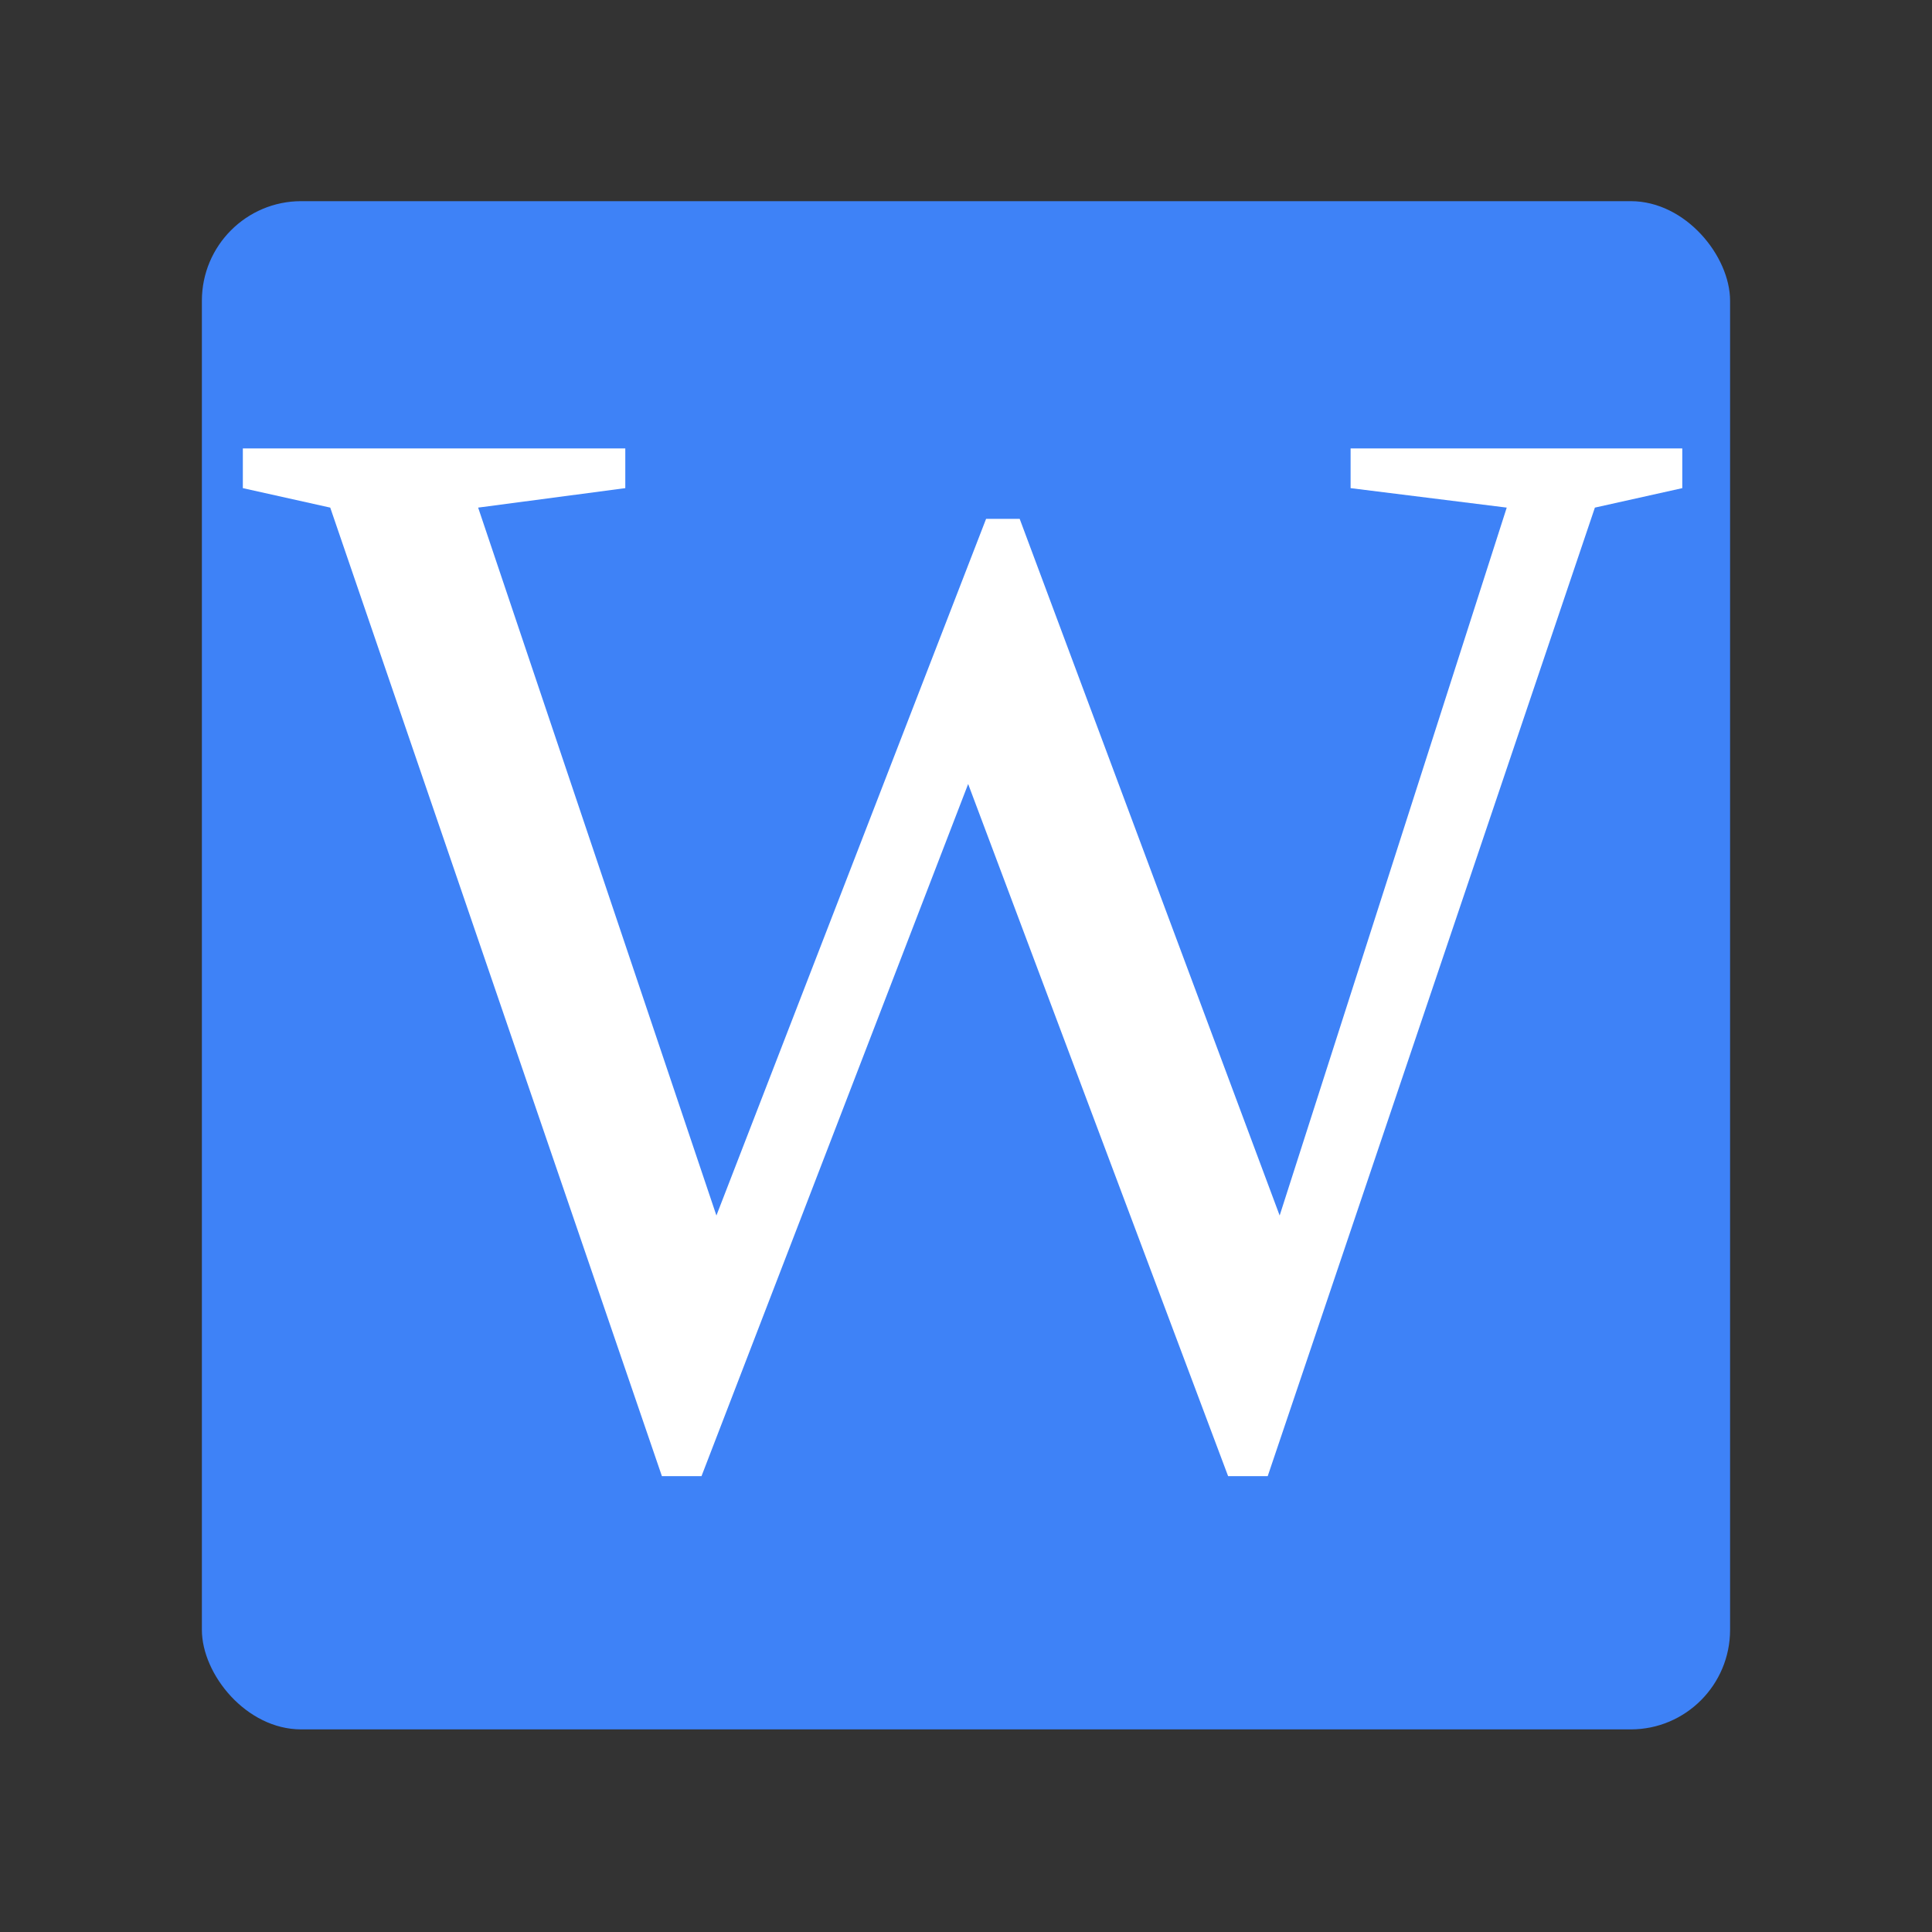 <?xml version="1.0" encoding="UTF-8" standalone="no"?>
<!-- Created with Inkscape (http://www.inkscape.org/) -->

<svg
   xmlns:dc="http://purl.org/dc/elements/1.1/"
   xmlns:cc="http://creativecommons.org/ns#"
   xmlns:rdf="http://www.w3.org/1999/02/22-rdf-syntax-ns#"
   xmlns:svg="http://www.w3.org/2000/svg"
   xmlns="http://www.w3.org/2000/svg"
   xmlns:sodipodi="http://sodipodi.sourceforge.net/DTD/sodipodi-0.dtd"
   xmlns:inkscape="http://www.inkscape.org/namespaces/inkscape"
   width="512"
   height="512"
   id="svg2"
   version="1.1"
   inkscape:version="0.48.4 r9939"
   sodipodi:docname="application-msword.svg">
  <rect width="100%" height="100%" fill="#333333" stroke="none"/>
  <defs
     id="defs4" />
  <sodipodi:namedview
     id="base"
     pagecolor="#ffffff"
     bordercolor="#666666"
     borderopacity="1.0"
     inkscape:pageopacity="0.0"
     inkscape:pageshadow="2"
     inkscape:zoom="0.9"
     inkscape:cx="34.050283"
     inkscape:cy="283.88486"
     inkscape:document-units="px"
     inkscape:current-layer="layer1"
     showgrid="false"
     inkscape:showpageshadow="false"
     borderlayer="true"
     inkscape:window-width="1366"
     inkscape:window-height="695"
     inkscape:window-x="0"
     inkscape:window-y="0"
     inkscape:window-maximized="1" />
  <g
     inkscape:label="Layer 1"
     inkscape:groupmode="layer"
     id="layer1"
     transform="translate(0,-540.362)">
    <g
       id="g3756"
       transform="matrix(12.669,0,0,12.705,52.385,-12371.602)">
      <rect
         ry="2.077"
         y="1020.486"
         x="0.088"
         height="31.877"
         width="31.967"
         id="rect3147"
         style="fill:#3e82f7;fill-opacity:1;stroke:none" />
      <g
         id="text3836"
         style="font-size:40px;font-style:normal;font-weight:normal;line-height:125%;letter-spacing:0px;word-spacing:0px;fill:#ffffff;fill-opacity:1;stroke:none;font-family:Sans">
        <path
           id="path2986"
           style="font-size:32px;font-variant:normal;font-stretch:normal;fill:#ffffff;fill-opacity:1;font-family:Tinos;-inkscape-font-specification:Tinos"
           d="m 22.383,1047.081 -0.828,0 -5.438,-14.438 -5.578,14.438 -0.828,0 -6.938,-20.203 -1.828,-0.406 0,-0.828 8,0 0,0.828 -3.078,0.406 4.984,14.766 5.641,-14.531 0.703,0 5.438,14.531 4.75,-14.766 -3.266,-0.406 0,-0.828 6.938,0 0,0.828 -1.828,0.406 -6.844,20.203"
           inkscape:connector-curvature="0" />
      </g>
    </g>
  </g>
</svg>
